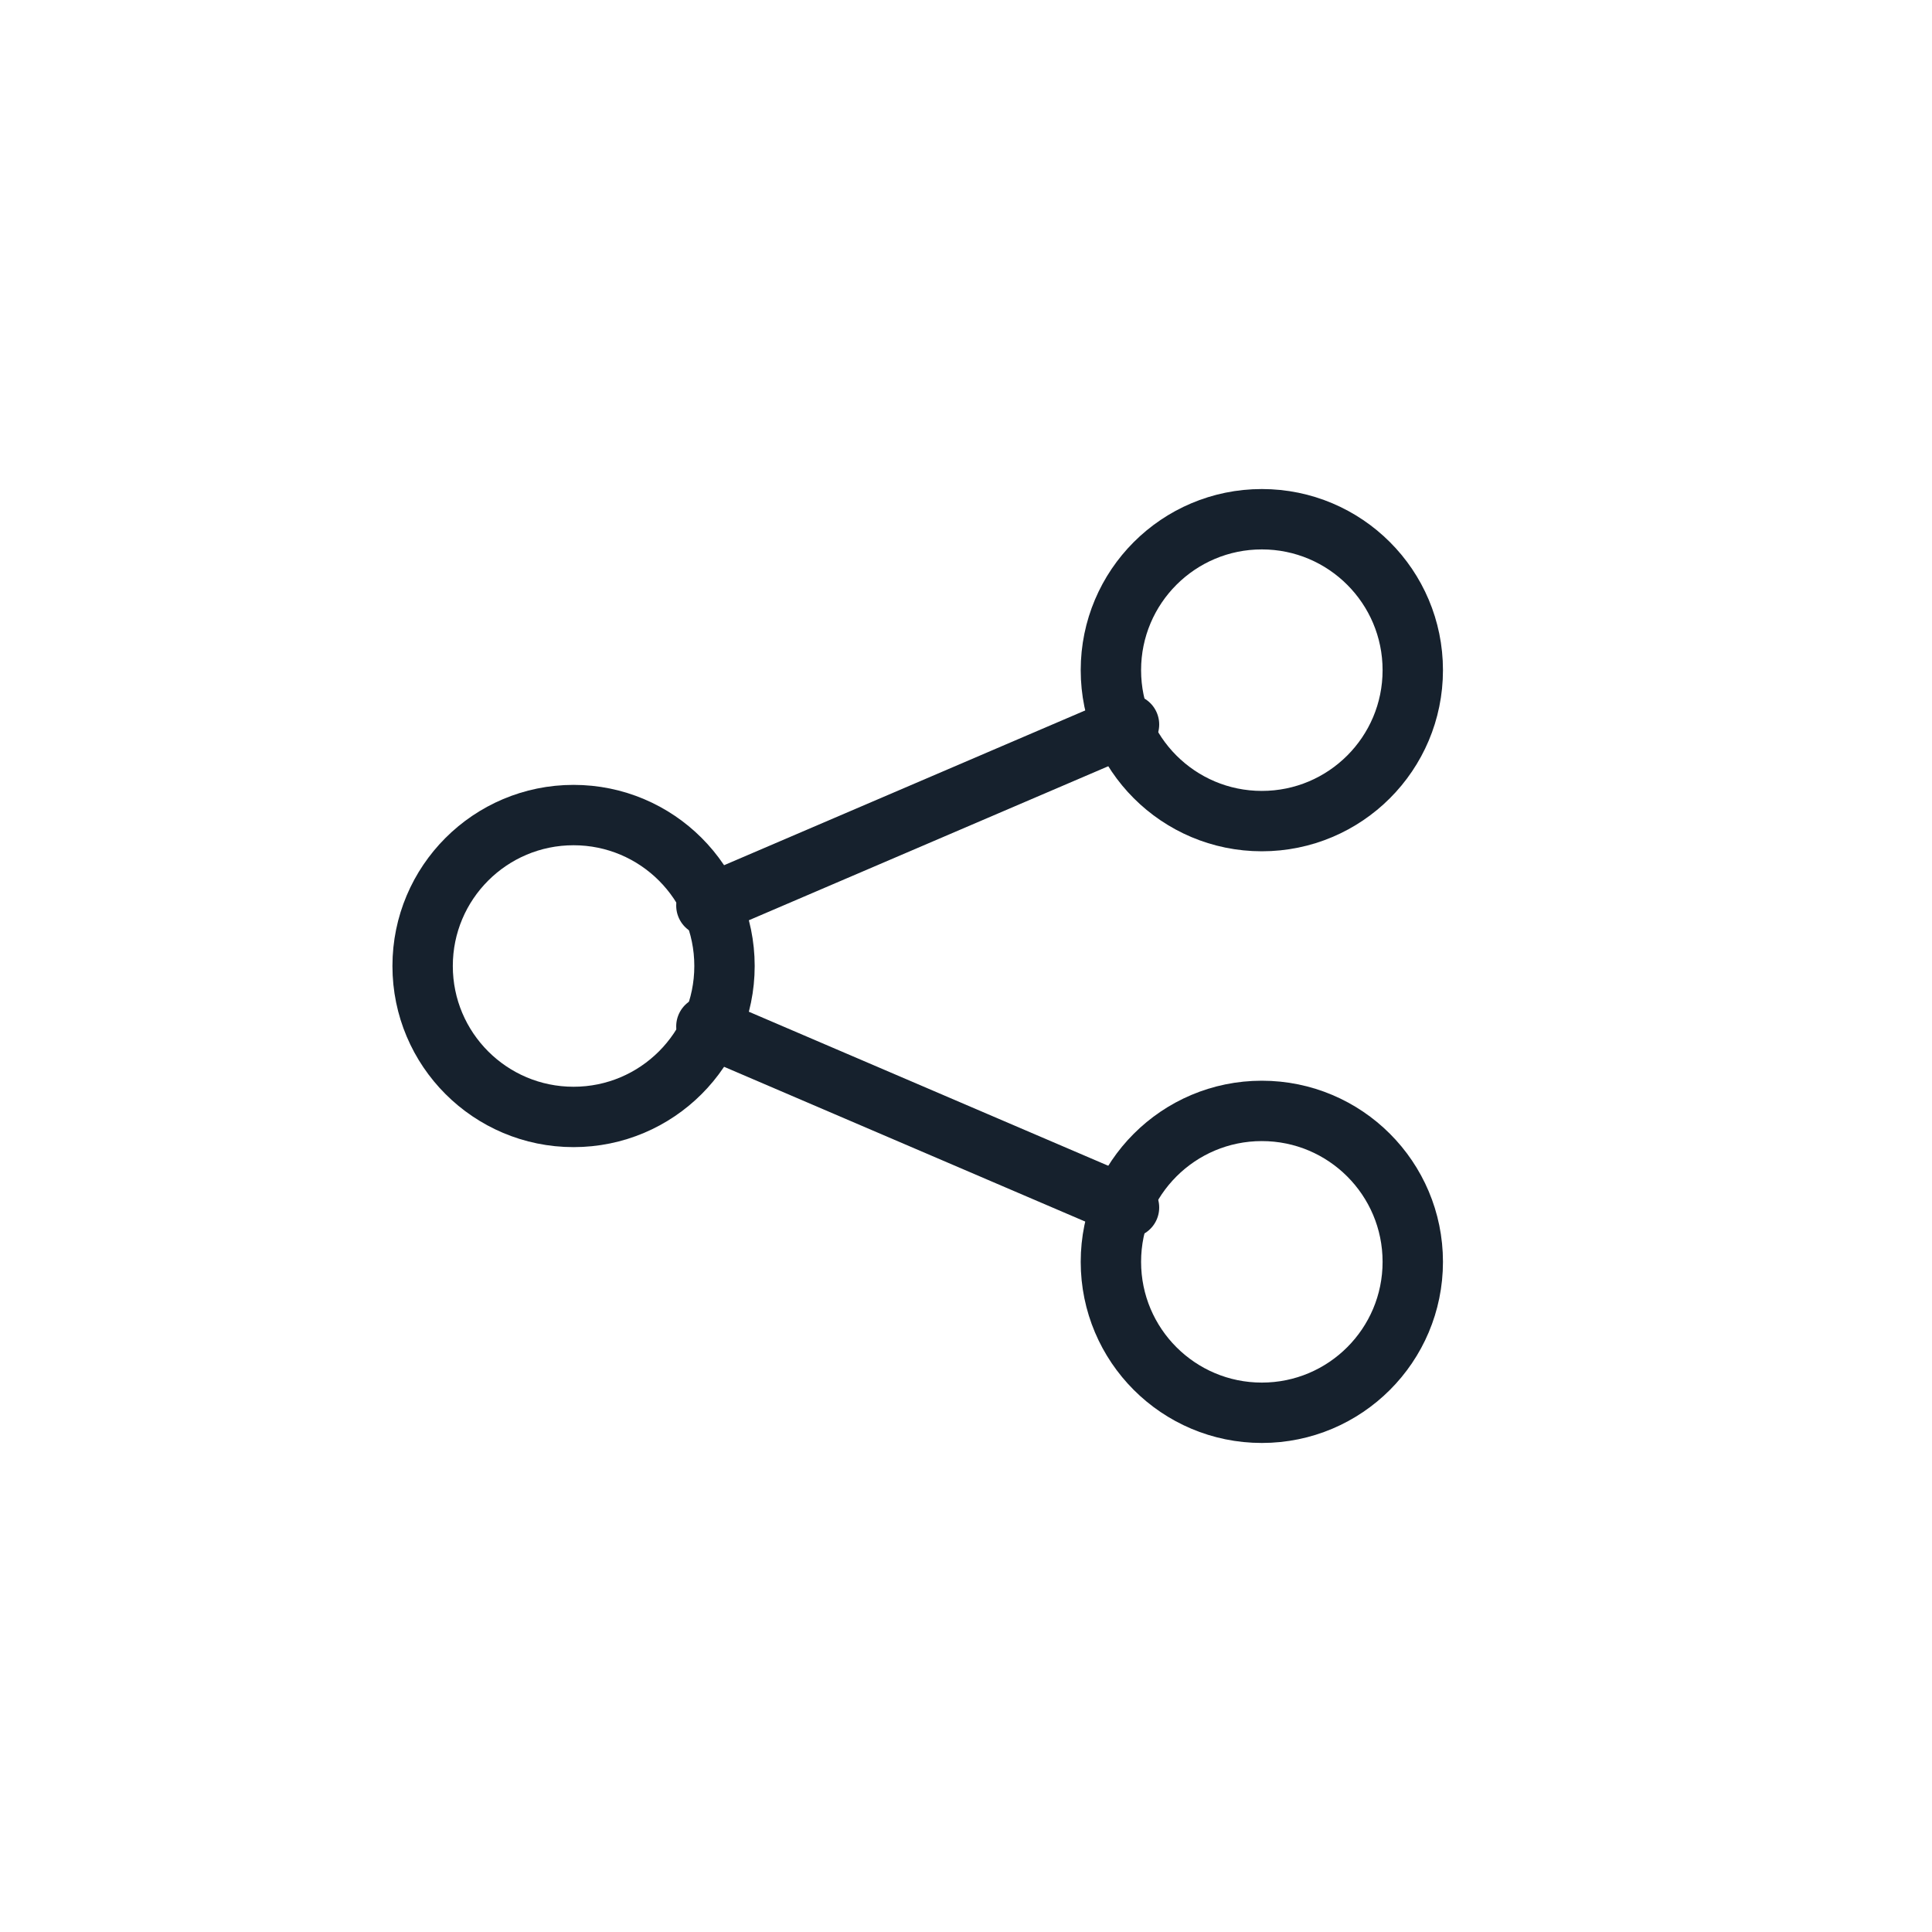 <?xml version="1.0" encoding="utf-8"?>
<!-- Generator: Adobe Illustrator 25.4.1, SVG Export Plug-In . SVG Version: 6.00 Build 0)  -->
<svg version="1.1" id="Layer_1" xmlns="http://www.w3.org/2000/svg" xmlns:xlink="http://www.w3.org/1999/xlink" x="0px" y="0px"
	 viewBox="0 0 32 32" style="enable-background:new 0 0 32 32;" xml:space="preserve">
<style type="text/css">
	.st0{fill:#00759C;stroke:#00759C;stroke-width:0.73;stroke-linecap:round;stroke-linejoin:round;}
	.st1{fill:#009CD5;stroke:#009CD5;stroke-width:0.75;stroke-linecap:round;stroke-linejoin:round;stroke-miterlimit:10;}
	.st2{opacity:0.2;fill:#009CD5;}
	.st3{fill:none;stroke:#16212D;stroke-linecap:round;}
	.st4{fill:#16212D;}
	.st5{fill:#FFFFFF;}
	.st6{fill:#009CD5;}
	.st7{fill:none;stroke:#16212D;stroke-linecap:round;stroke-linejoin:round;stroke-miterlimit:10;}
	.st8{fill:#009CD5;stroke:#009CD5;stroke-linecap:round;stroke-linejoin:round;stroke-miterlimit:10;}
	.st9{fill:#009DD5;}
	.st10{fill:#16212D;stroke:#16212D;stroke-linecap:round;stroke-linejoin:round;stroke-miterlimit:10;}
	.st11{fill:none;stroke:#16212D;stroke-width:2;stroke-linecap:round;stroke-linejoin:round;stroke-miterlimit:10;}
	.st12{fill:none;stroke:#009CD5;stroke-width:0.75;stroke-linecap:round;}
	.st13{fill:#E9E9E9;}
	.st14{fill:none;stroke:#16212D;stroke-width:0.75;stroke-linecap:round;}
	.st15{fill:none;stroke:#009CD5;stroke-width:0.75;stroke-linecap:round;stroke-linejoin:round;}
	.st16{fill:#00759C;stroke:#00759C;stroke-width:0.75;stroke-linecap:round;stroke-linejoin:round;}
	.st17{fill:none;stroke:#16212D;stroke-width:0.75;stroke-linecap:round;stroke-linejoin:round;}
	.st18{fill:#949495;stroke:#949495;stroke-width:0.73;stroke-linecap:round;stroke-linejoin:round;}
	.st19{fill:#D8D8D8;stroke:#D8D8D8;stroke-width:0.75;}
	.st20{opacity:0.4;fill:#009CD5;stroke:#009CD5;stroke-width:0.75;}
	.st21{fill:#009CD5;stroke:#009CD5;stroke-width:0.75;stroke-linecap:round;stroke-linejoin:round;}
	.st22{fill:none;stroke:#009CD5;stroke-linecap:round;}
	.st23{fill:#949495;stroke:#949495;stroke-width:0.75;stroke-linecap:round;stroke-linejoin:round;}
	.st24{fill:none;stroke:#949495;stroke-linecap:round;}
</style>
<g>
	<circle class="st7" cx="9.5" cy="16" r="2.5"/>
	<circle class="st7" cx="20.9" cy="11.1" r="2.5"/>
	<circle class="st7" cx="20.9" cy="20.9" r="2.5"/>
	<line class="st7" x1="11.7" y1="15" x2="18.7" y2="12"/>
	<line class="st7" x1="18.7" y1="20" x2="11.7" y2="17"/>
</g>
</svg>
